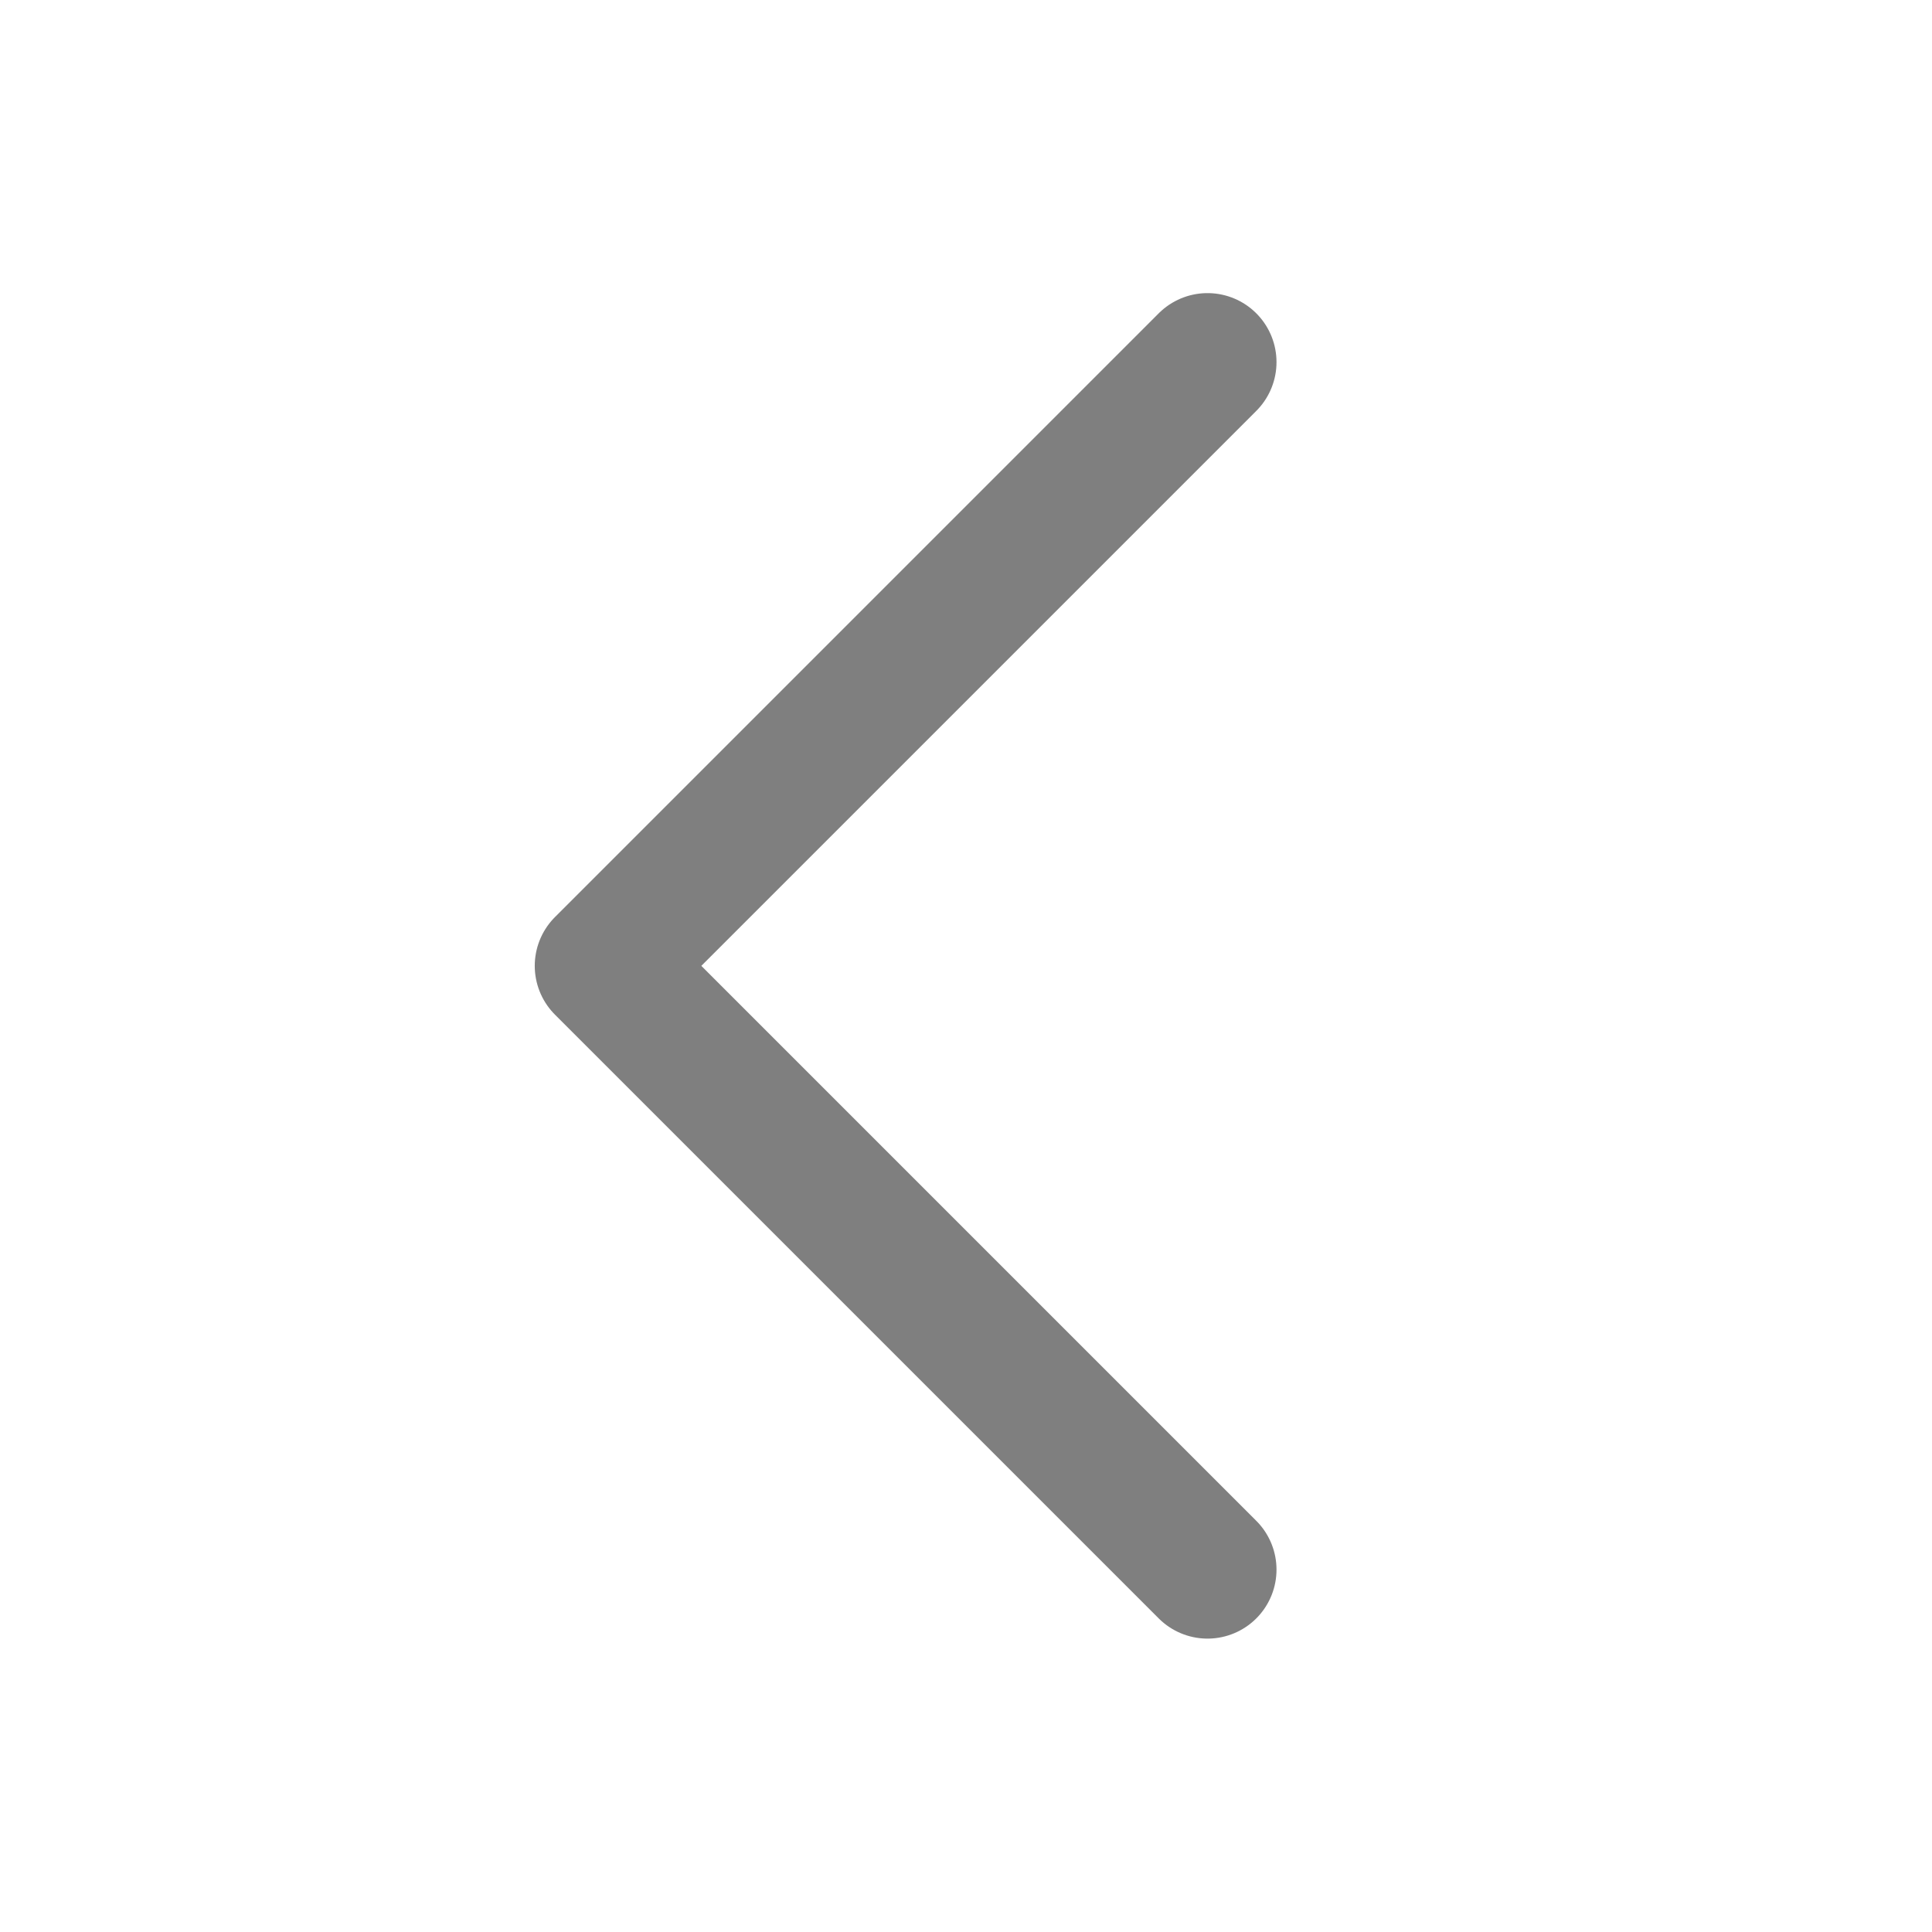 <svg xmlns="http://www.w3.org/2000/svg" width="14" height="14" viewBox="0 0 14 14">
    <g style="opacity:.5">
        <path data-name="사각형 6462" style="fill:none" d="M0 0h14v14H0z" transform="rotate(180 7 7)"/>
        <path data-name="패스 91600" d="m96 48 4.375 4.375L96 56.75" transform="rotate(180 52.375 29.687)" style="stroke:#000;stroke-linecap:round;stroke-linejoin:round;fill:none"/>
    </g>
</svg>
